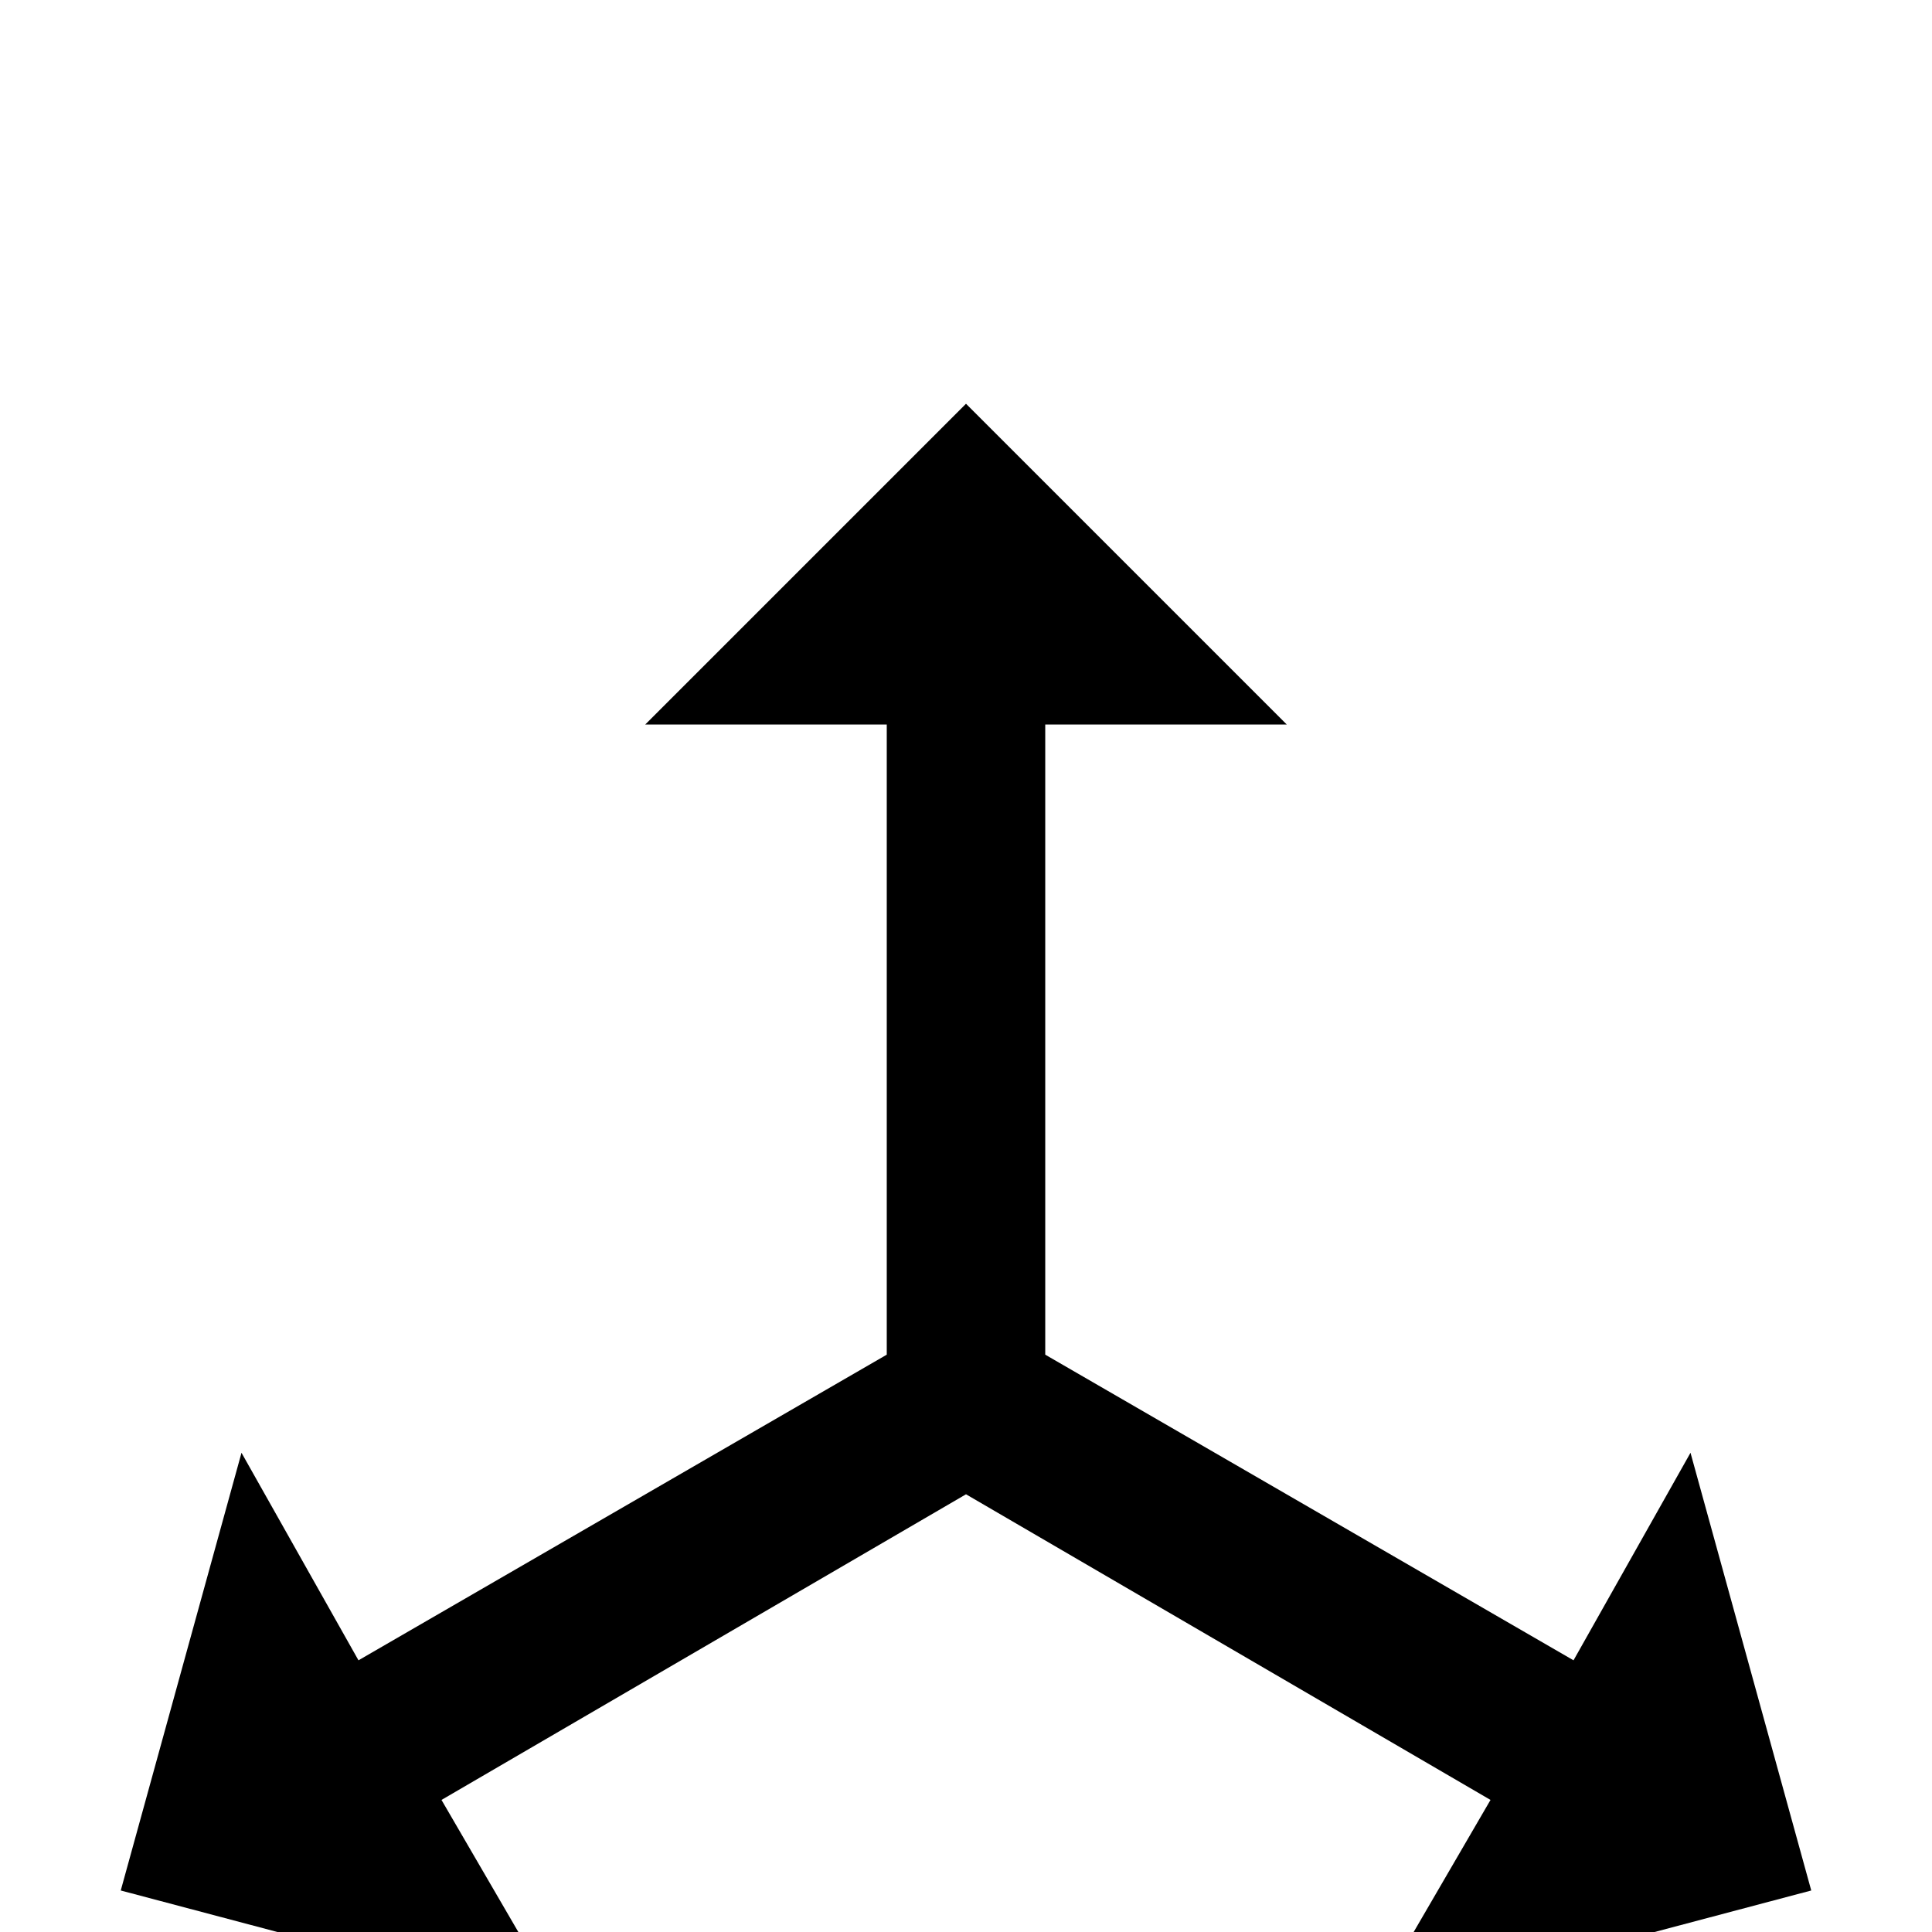 <svg xmlns="http://www.w3.org/2000/svg" viewBox="0 -512 512 512">
	<path fill="#000000" d="M256 -405L341 -320H277V-153L417 -72L448 -127L480 -11L363 20L395 -35L256 -116L117 -35L149 20L32 -11L64 -127L95 -72L235 -153V-320H171Z"/>
</svg>